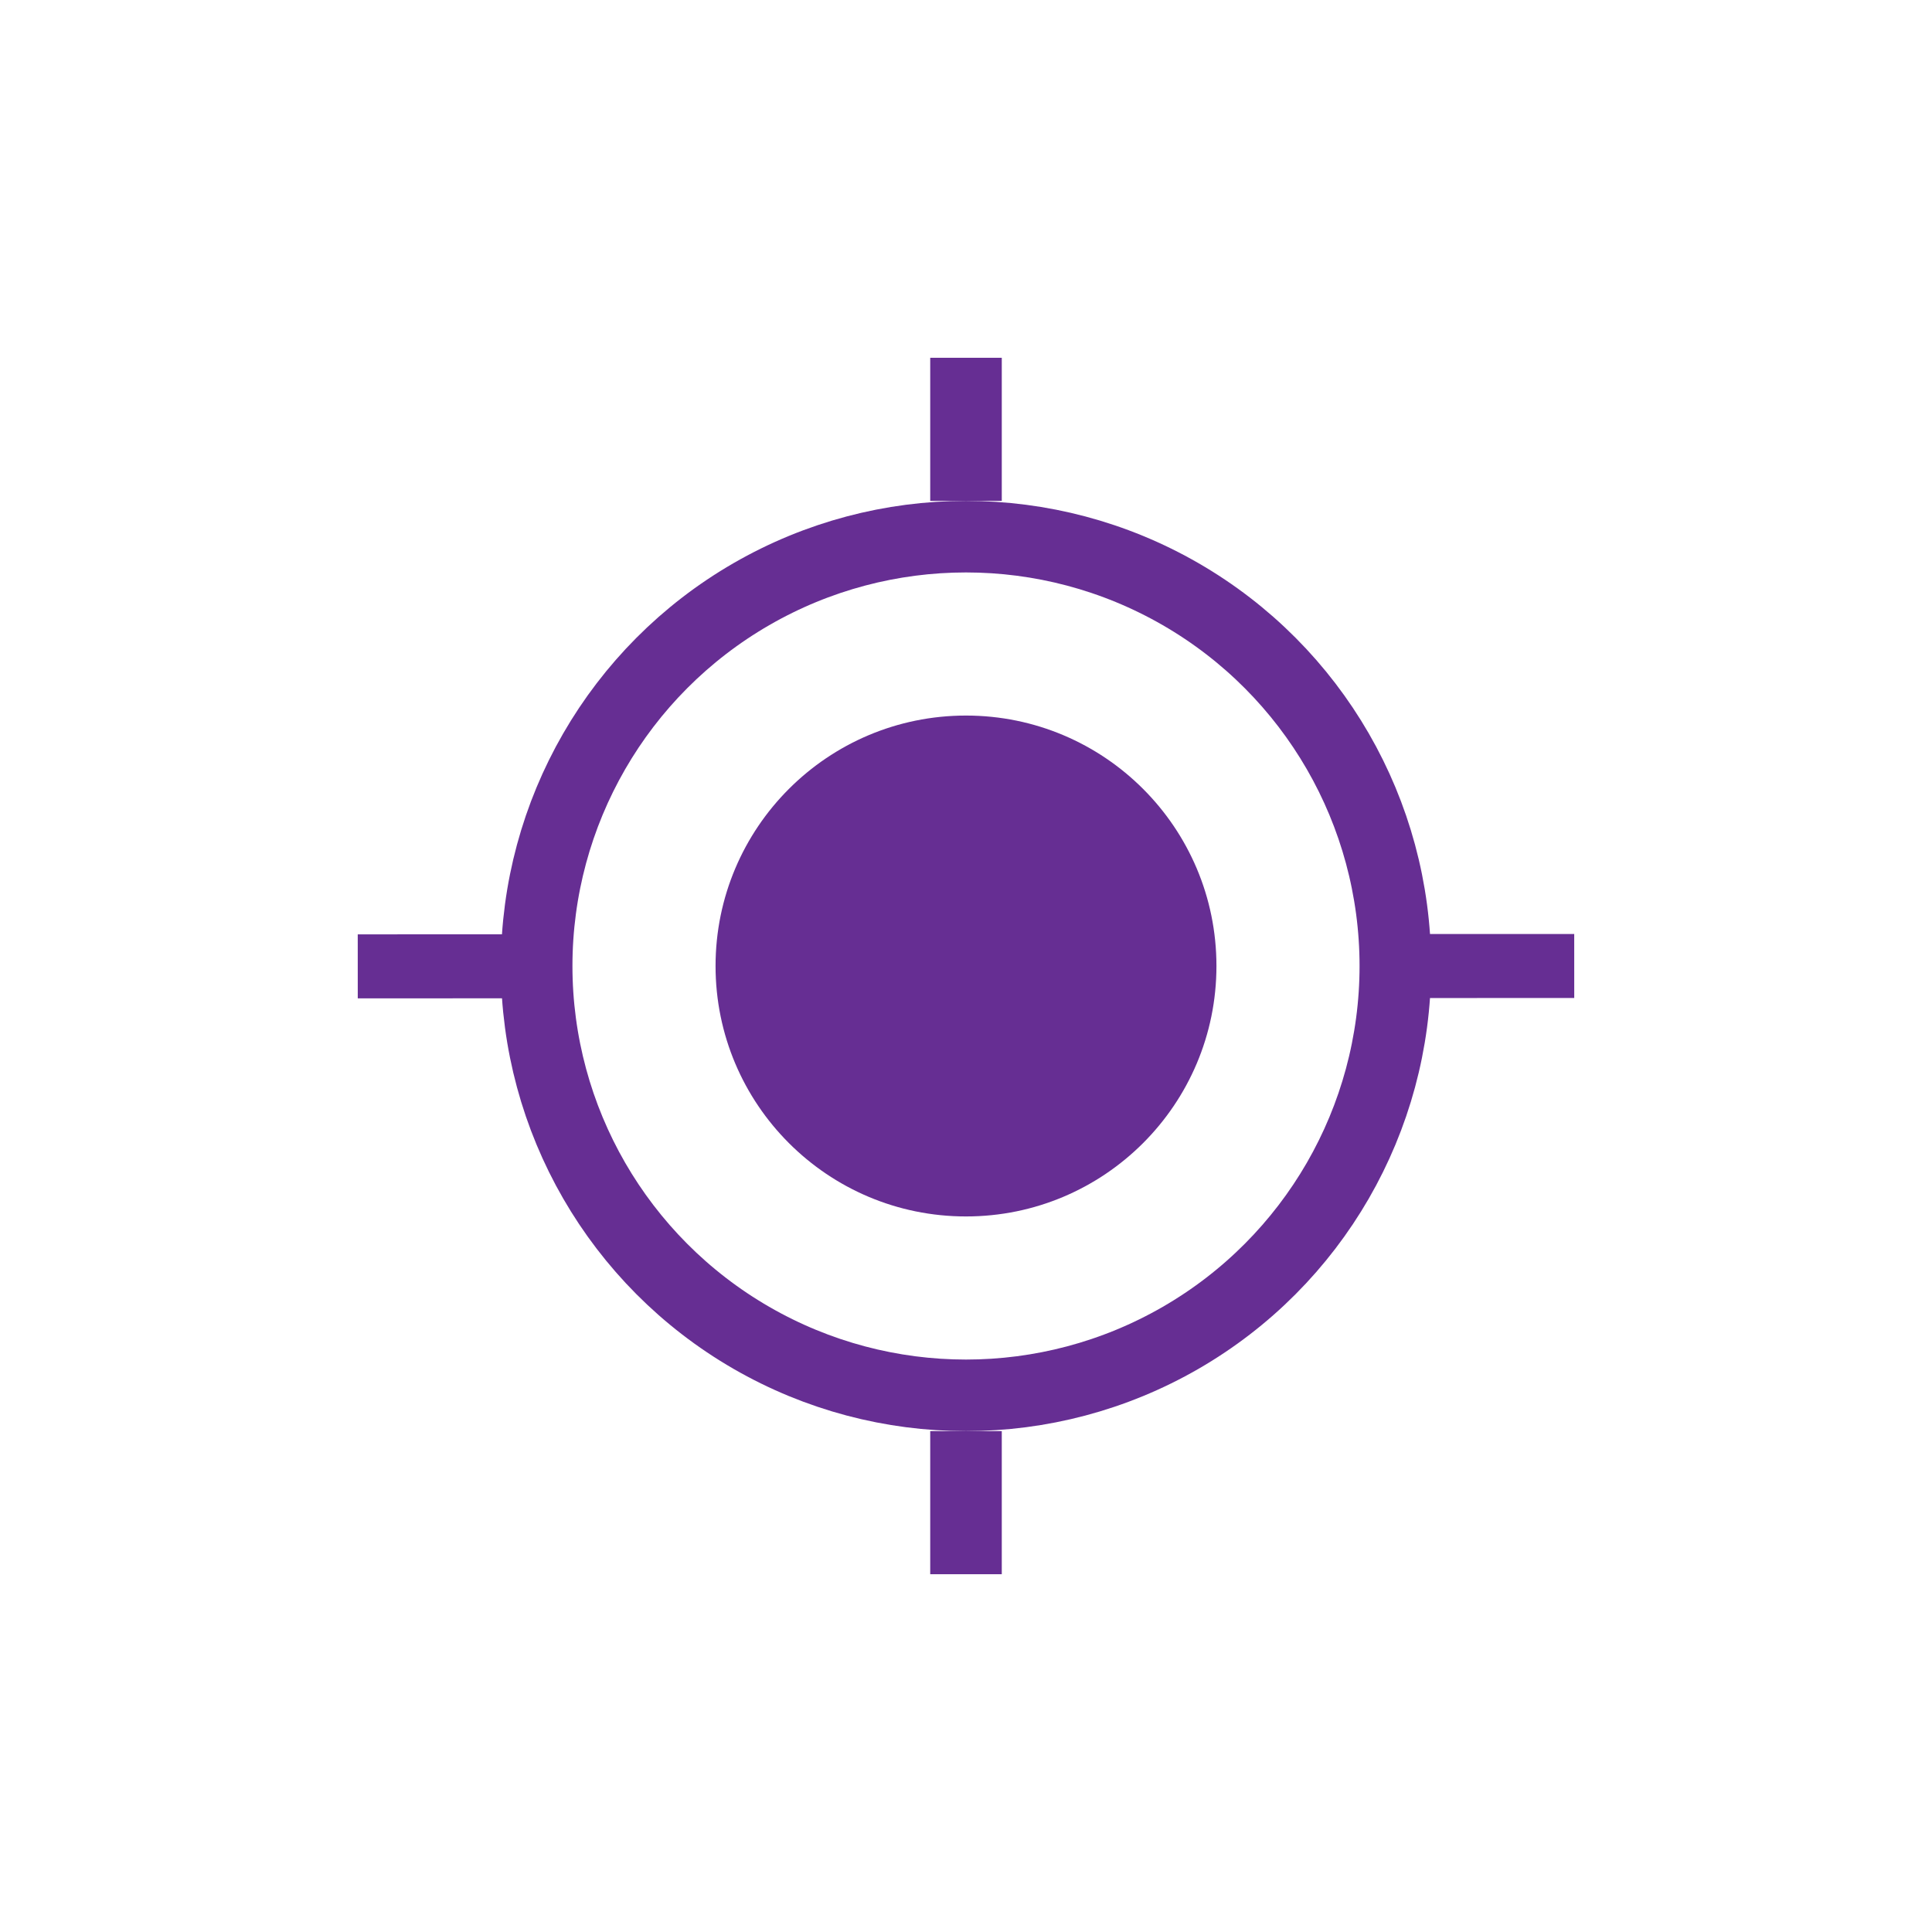 <svg width="54" height="54" viewBox="0 0 54 54" fill="none" xmlns="http://www.w3.org/2000/svg">
<g filter="url(#filter0_d_523_48)">
<rect x="4" y="4" width="46" height="46" rx="10" fill="white"/>
</g>
<circle cx="27" cy="27" r="12" stroke="#662E93" stroke-width="2"/>
<circle cx="27" cy="27" r="7" fill="#662E93"/>
<rect x="26" y="40" width="2" height="4" fill="#662E93"/>
<rect x="14.473" y="26.114" width="1.789" height="4.474" transform="rotate(89.981 14.473 26.114)" fill="#662E93"/>
<rect x="26" y="10" width="2" height="4" fill="#662E93"/>
<rect x="44" y="26.105" width="1.789" height="4.474" transform="rotate(89.981 44 26.105)" fill="#662E93"/>
<defs>
<filter id="filter0_d_523_48" x="0" y="0" width="54" height="54" filterUnits="userSpaceOnUse" color-interpolation-filters="sRGB">
<feFlood flood-opacity="0" result="BackgroundImageFix"/>
<feColorMatrix in="SourceAlpha" type="matrix" values="0 0 0 0 0 0 0 0 0 0 0 0 0 0 0 0 0 0 127 0" result="hardAlpha"/>
<feOffset/>
<feGaussianBlur stdDeviation="2"/>
<feComposite in2="hardAlpha" operator="out"/>
<feColorMatrix type="matrix" values="0 0 0 0 0 0 0 0 0 0 0 0 0 0 0 0 0 0 0.25 0"/>
<feBlend mode="normal" in2="BackgroundImageFix" result="effect1_dropShadow_523_48"/>
<feBlend mode="normal" in="SourceGraphic" in2="effect1_dropShadow_523_48" result="shape"/>
</filter>
</defs>
</svg>
